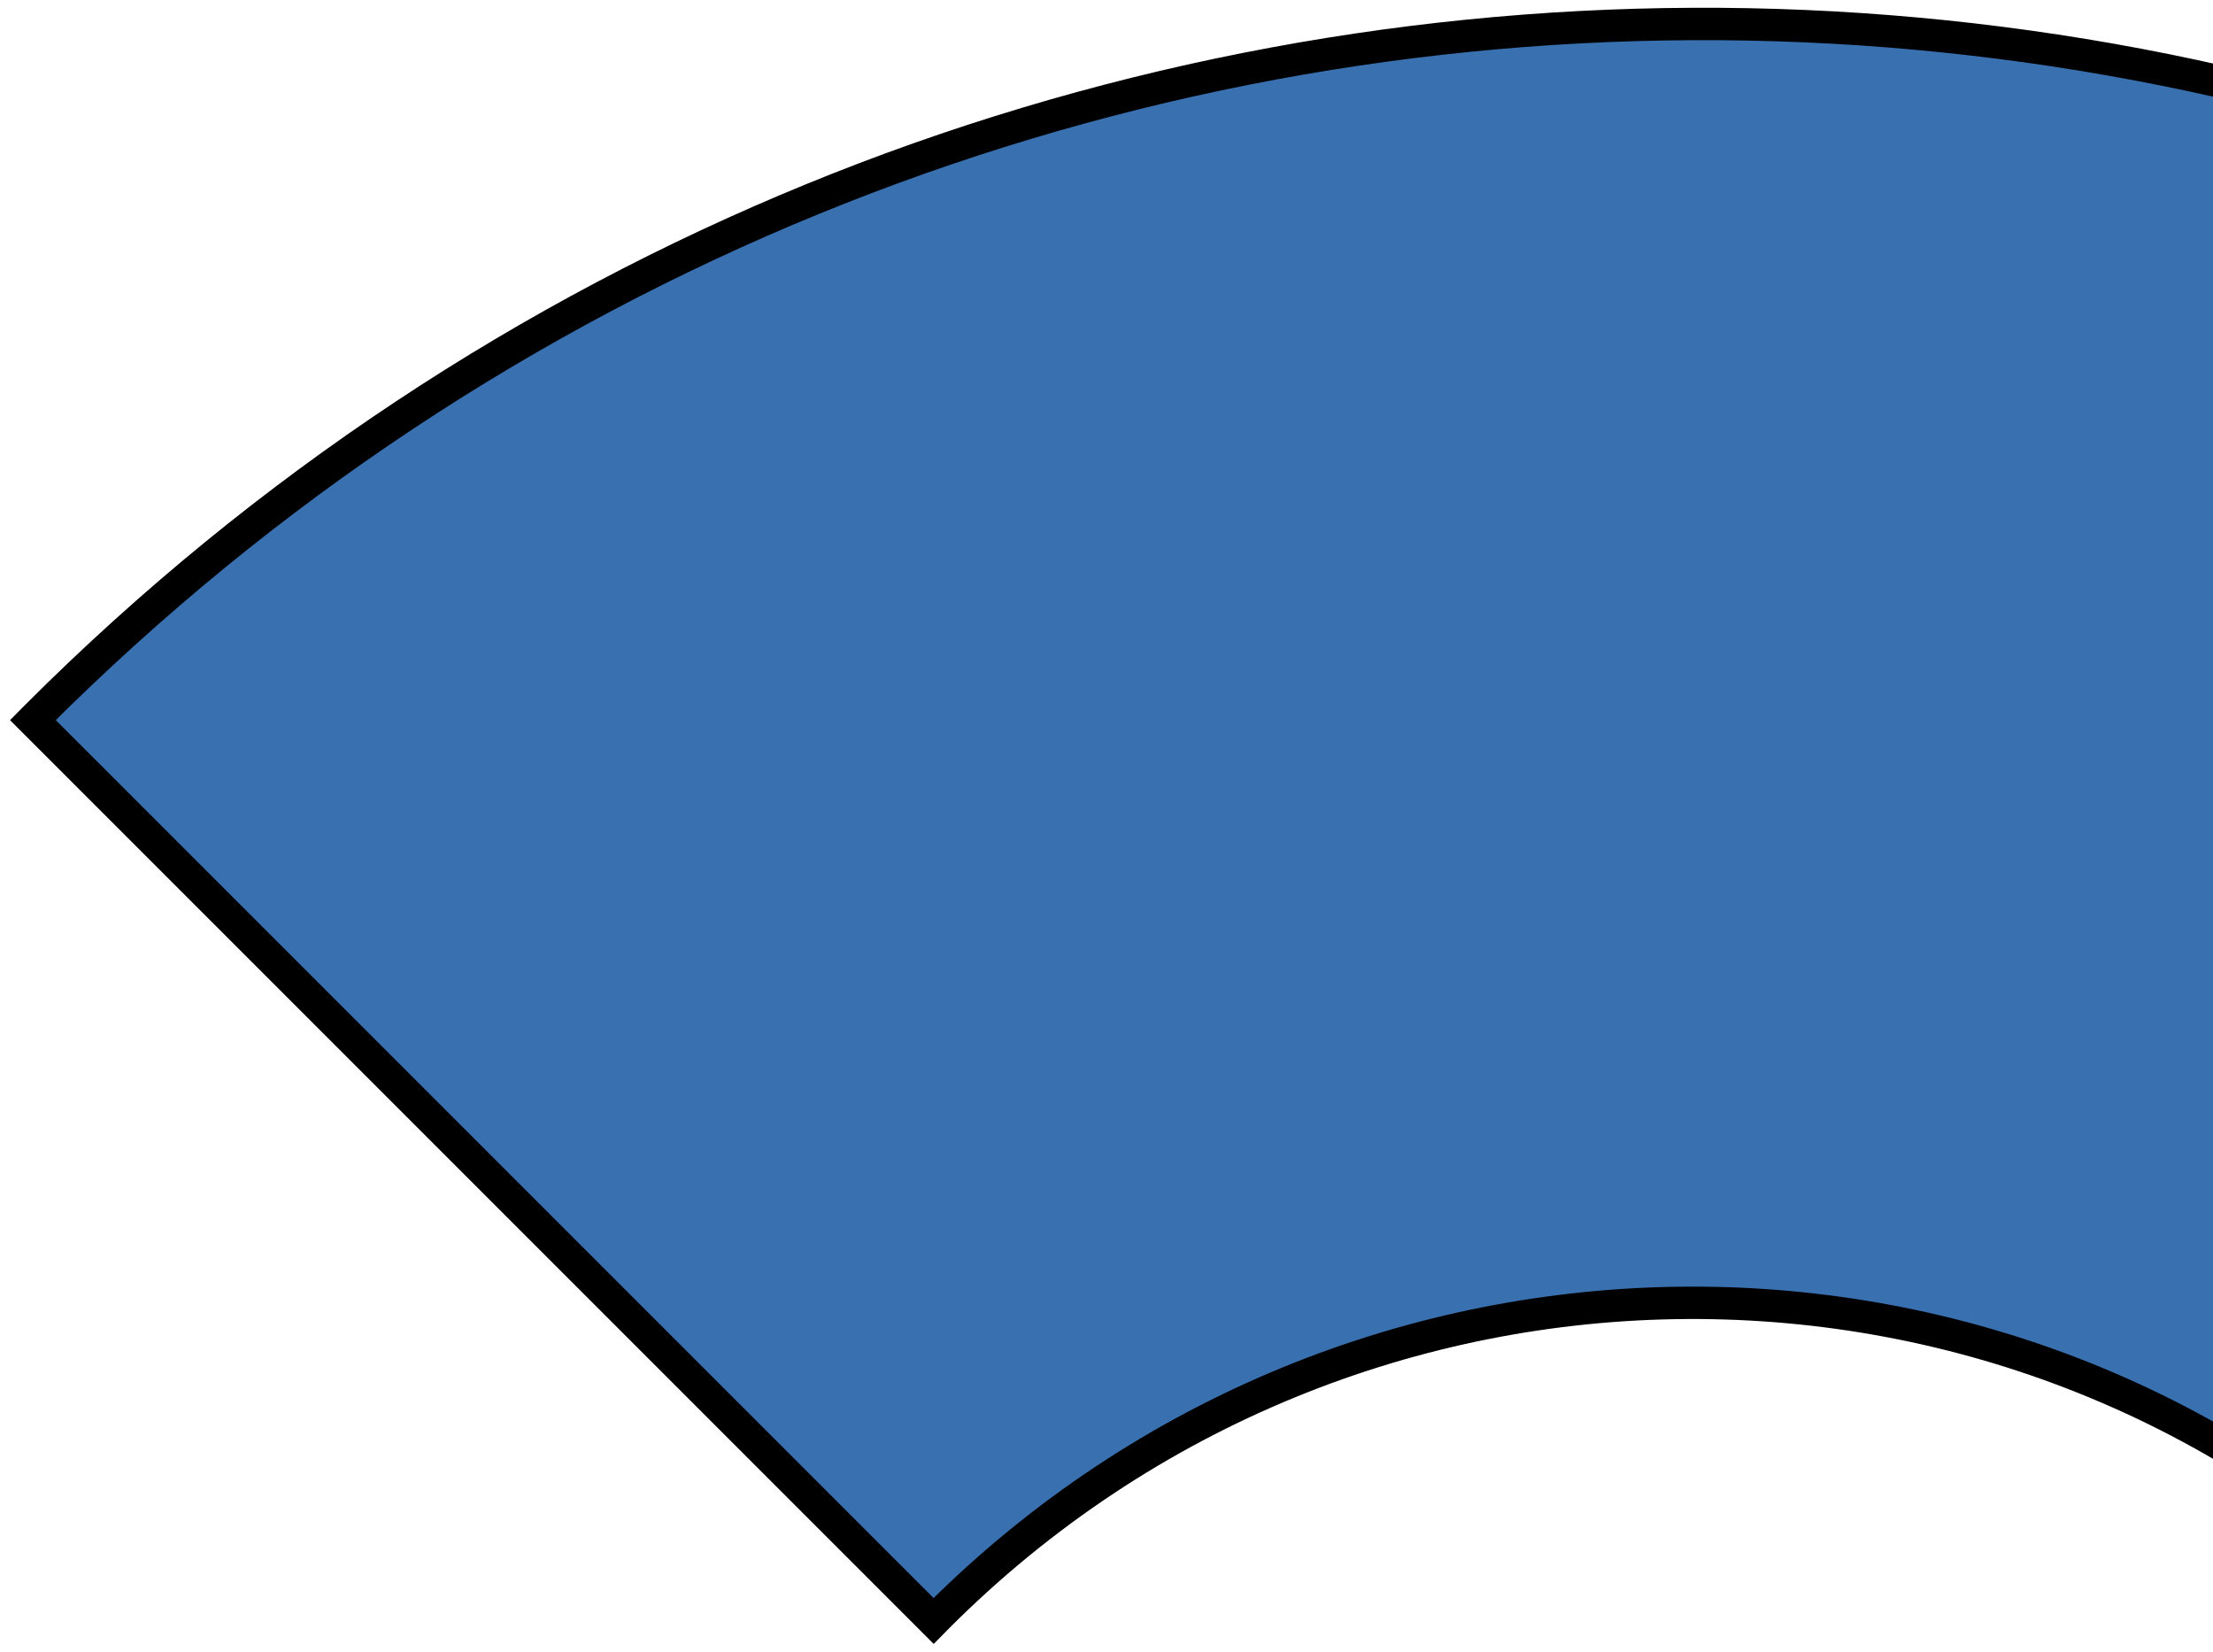 <?xml version="1.0" encoding="UTF-8"?>
<svg width="205px" height="153px" viewBox="0 0 205 153" version="1.1" xmlns="http://www.w3.org/2000/svg" xmlns:xlink="http://www.w3.org/1999/xlink">
    <!-- Generator: Sketch 60 (88103) - https://sketch.com -->
    <title>Combined Shape</title>
    <desc>Created with Sketch.</desc>
    <g id="v3" stroke="none" stroke-width="1" fill="none" fill-rule="evenodd">
        <g id="About" transform="translate(-1235, -534)" fill="#3970AF" fill-rule="nonzero" stroke="#000000" stroke-width="3">
            <path d="M1467.5,567 C1586.517,567 1683,664.378 1683,784.5 L1682.996,785 L1564.998,785.001 C1564.999,784.799 1565,784.597 1565,784.395 C1565,730.021 1521.348,685.943 1467.5,685.943 C1413.652,685.943 1370,730.021 1370,784.395 L1370.005,785 L1252.001,785.002 C1252,784.835 1252,784.667 1252,784.5 C1252,664.378 1348.483,567 1467.5,567 Z" id="Combined-Shape" transform="translate(1467.5, 676.001) rotate(-315) translate(-1467.5, -676.001) "></path>
        </g>
    </g>
</svg>
